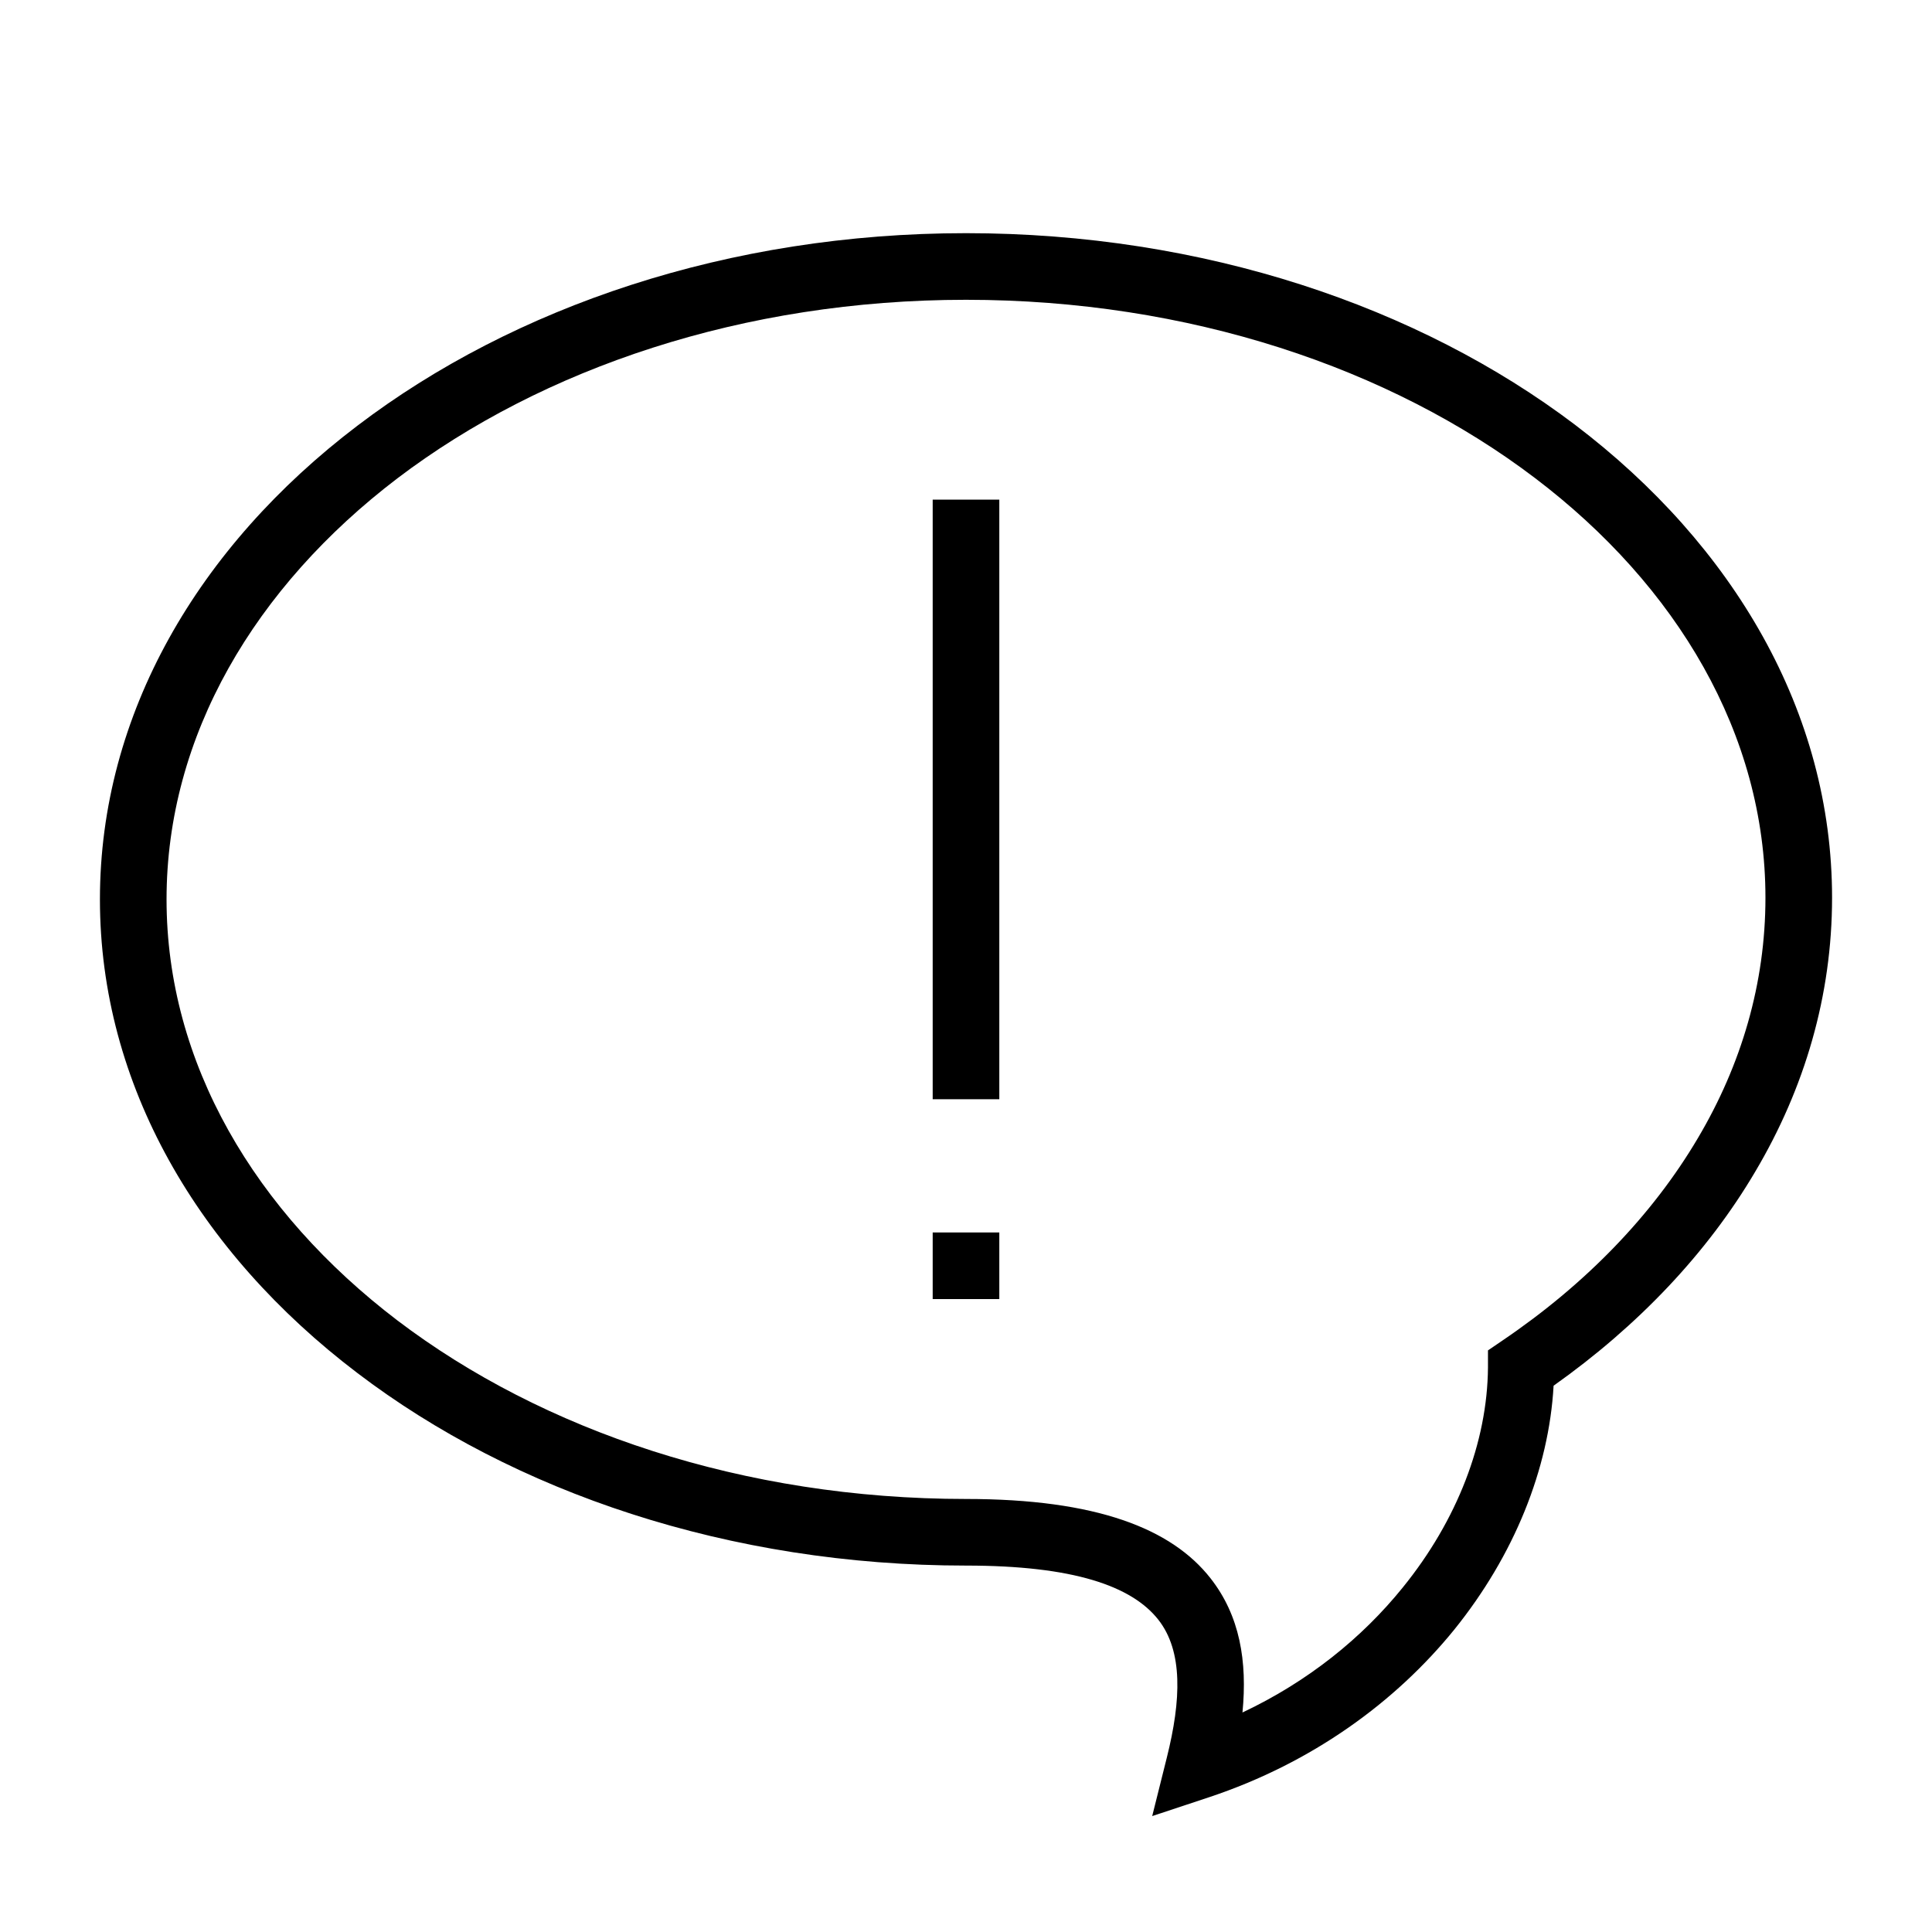 <?xml version="1.0" encoding="UTF-8"?>
<!DOCTYPE svg PUBLIC "-//W3C//DTD SVG 1.1//EN" "http://www.w3.org/Graphics/SVG/1.1/DTD/svg11.dtd">
<svg xmlns="http://www.w3.org/2000/svg" xml:space="preserve" width="580px" height="580px" shape-rendering="geometricPrecision" text-rendering="geometricPrecision" image-rendering="optimizeQuality" fill-rule="nonzero" clip-rule="nonzero" viewBox="0 0 5800 5800" xmlns:xlink="http://www.w3.org/1999/xlink">
	<title>speech_balloon_answer icon</title>
	<desc>speech_balloon_answer icon from the IconExperience.com I-Collection. Copyright by INCORS GmbH (www.incors.com).</desc>
		<path id="curve28"  d="M4664 4160c-14,251 -119,510 -298,732 -176,217 -426,400 -735,503l-172 57 44 -176c43,-172 49,-319 -26,-414 -80,-101 -255,-162 -577,-162 -712,0 -1358,-221 -1827,-578 -478,-363 -773,-866 -773,-1422 0,-556 295,-1059 773,-1422 469,-357 1115,-578 1827,-578 713,0 1359,220 1828,575 477,362 772,864 772,1420 0,293 -82,572 -231,823 -144,244 -351,462 -605,642zm-1864 -460l200 0 0 200 -200 0 0 -200zm0 -400l0 -1800 200 0 0 1800 -200 0zm1411 1466c164,-202 254,-437 256,-660l0 -52 44 -30c248,-168 449,-375 586,-607 131,-221 203,-465 203,-722 0,-490 -265,-936 -692,-1260 -436,-331 -1040,-535 -1708,-535 -668,0 -1271,205 -1707,536 -428,326 -693,773 -693,1264 0,491 265,938 693,1264 436,331 1039,536 1707,536 392,0 617,89 734,238 88,112 111,249 96,403 197,-93 359,-224 481,-375z"/>
</svg>